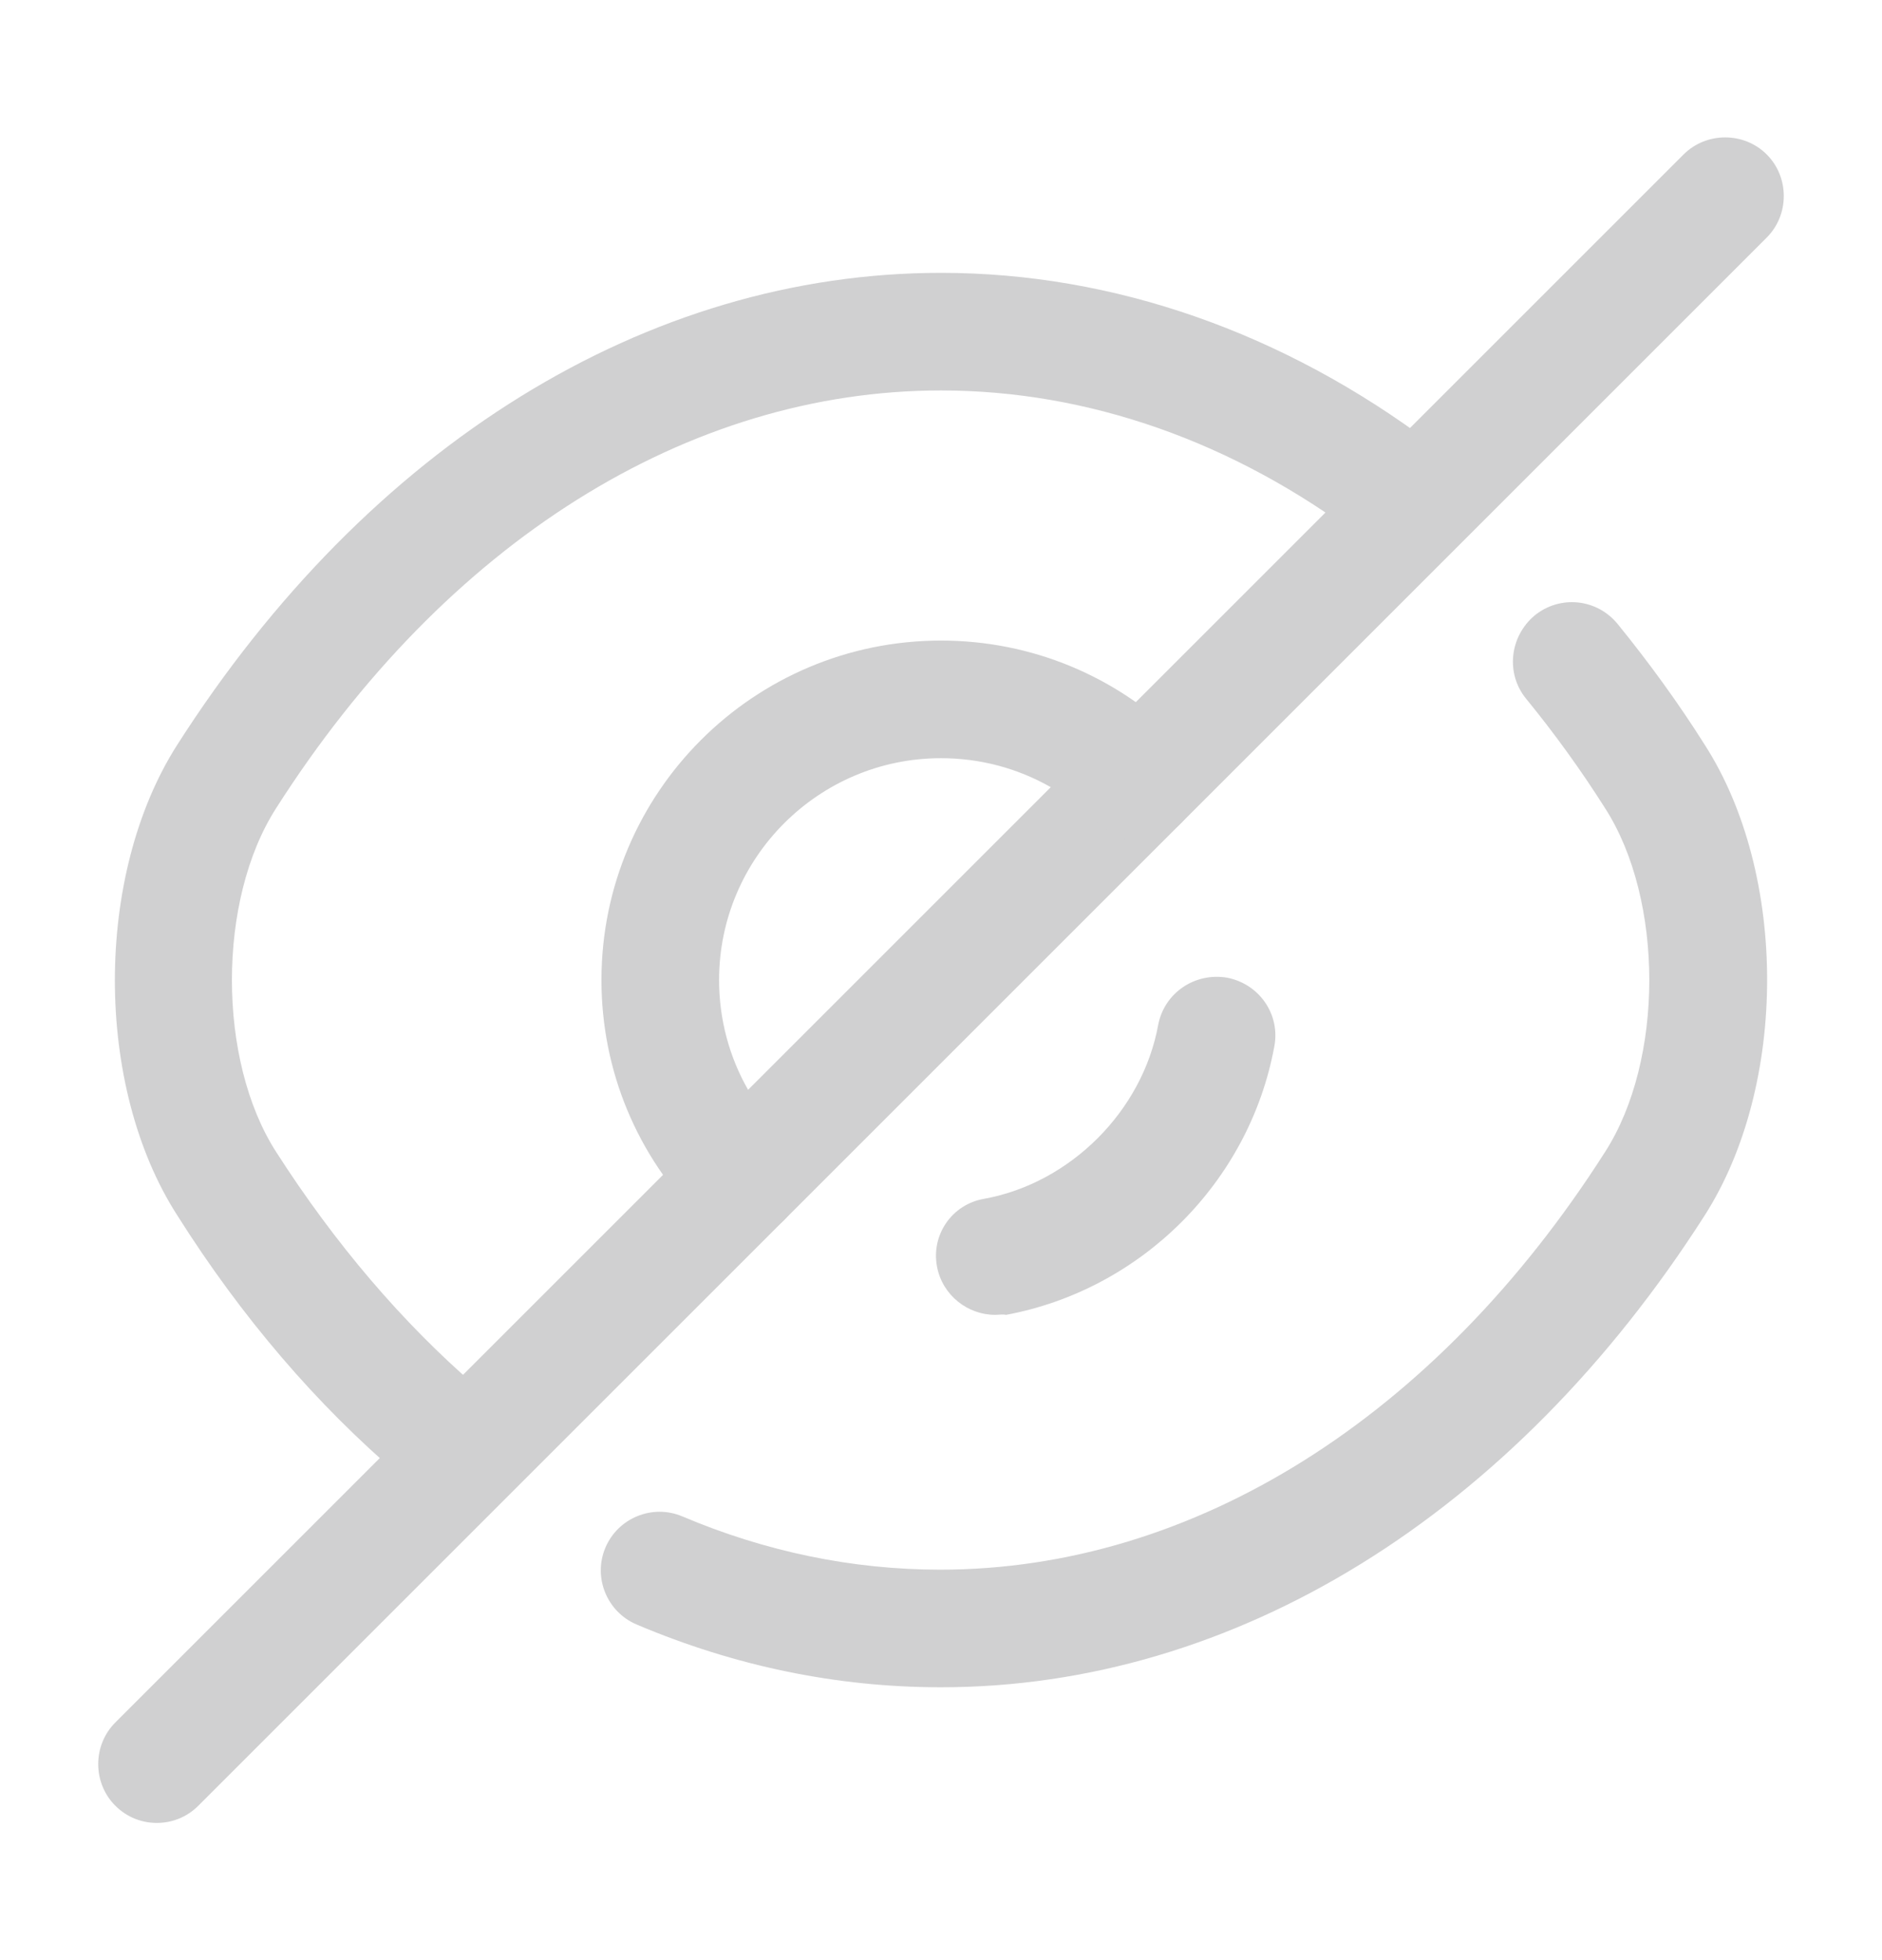 <svg width="24" height="25" viewBox="0 0 24 25" fill="none" xmlns="http://www.w3.org/2000/svg">
<path d="M9.47 15.78C9.28 15.78 9.09 15.71 8.94 15.56C8.12 14.74 7.67 13.65 7.67 12.5C7.67 10.11 9.61 8.17 12 8.17C13.15 8.17 14.24 8.62 15.06 9.44C15.2 9.58 15.28 9.77 15.28 9.97C15.28 10.17 15.2 10.36 15.06 10.5L10 15.56C9.85 15.71 9.66 15.78 9.47 15.78ZM12 9.67C10.44 9.67 9.17 10.94 9.17 12.5C9.17 13 9.3 13.48 9.54 13.9L13.4 10.04C12.98 9.8 12.5 9.67 12 9.67Z" fill="#D0D0D1"/>
<path d="M5.6 19.01C5.43 19.01 5.25 18.95 5.11 18.83C4.04 17.92 3.08 16.8 2.26 15.5C1.2 13.85 1.2 11.16 2.26 9.5C4.7 5.68 8.25 3.48 12 3.48C14.2 3.48 16.37 4.24 18.27 5.67C18.6 5.92 18.67 6.39 18.42 6.72C18.17 7.05 17.7 7.12 17.37 6.87C15.73 5.63 13.87 4.98 12 4.98C8.77 4.98 5.68 6.92 3.52 10.31C2.77 11.48 2.77 13.52 3.52 14.69C4.27 15.86 5.13 16.87 6.08 17.69C6.39 17.96 6.43 18.43 6.16 18.75C6.02 18.92 5.81 19.01 5.6 19.01Z" fill="#D0D0D1"/>
<path d="M12 21.52C10.67 21.52 9.37 21.25 8.12 20.72C7.74 20.56 7.56 20.12 7.72 19.74C7.88 19.36 8.32 19.18 8.7 19.34C9.76 19.79 10.87 20.02 11.99 20.02C15.22 20.02 18.31 18.08 20.47 14.69C21.22 13.52 21.22 11.48 20.47 10.31C20.16 9.82 19.82 9.35 19.46 8.91C19.2 8.59 19.25 8.12 19.57 7.85C19.89 7.59 20.36 7.63 20.63 7.96C21.02 8.44 21.4 8.96 21.74 9.5C22.8 11.15 22.8 13.84 21.74 15.5C19.3 19.32 15.75 21.52 12 21.52Z" fill="#D0D0D1"/>
<path d="M12.69 16.77C12.34 16.77 12.02 16.52 11.95 16.16C11.87 15.75 12.14 15.36 12.55 15.29C13.65 15.09 14.57 14.17 14.77 13.07C14.85 12.66 15.24 12.4 15.65 12.47C16.06 12.55 16.33 12.94 16.25 13.35C15.93 15.08 14.55 16.45 12.83 16.77C12.78 16.76 12.74 16.77 12.69 16.77Z" fill="#D0D0D1"/>
<path d="M2 23.25C1.81 23.25 1.62 23.18 1.47 23.03C1.18 22.74 1.18 22.26 1.47 21.97L8.94 14.5C9.23 14.21 9.71 14.21 10 14.5C10.29 14.79 10.29 15.27 10 15.56L2.53 23.03C2.38 23.18 2.19 23.25 2 23.25Z" fill="#D0D0D1"/>
<path d="M14.53 10.72C14.34 10.72 14.15 10.65 14 10.5C13.71 10.21 13.71 9.73 14 9.44L21.47 1.97C21.76 1.68 22.24 1.68 22.53 1.97C22.82 2.26 22.82 2.74 22.53 3.03L15.06 10.5C14.91 10.65 14.72 10.72 14.53 10.72Z" fill="#D0D0D1"/>
</svg>
